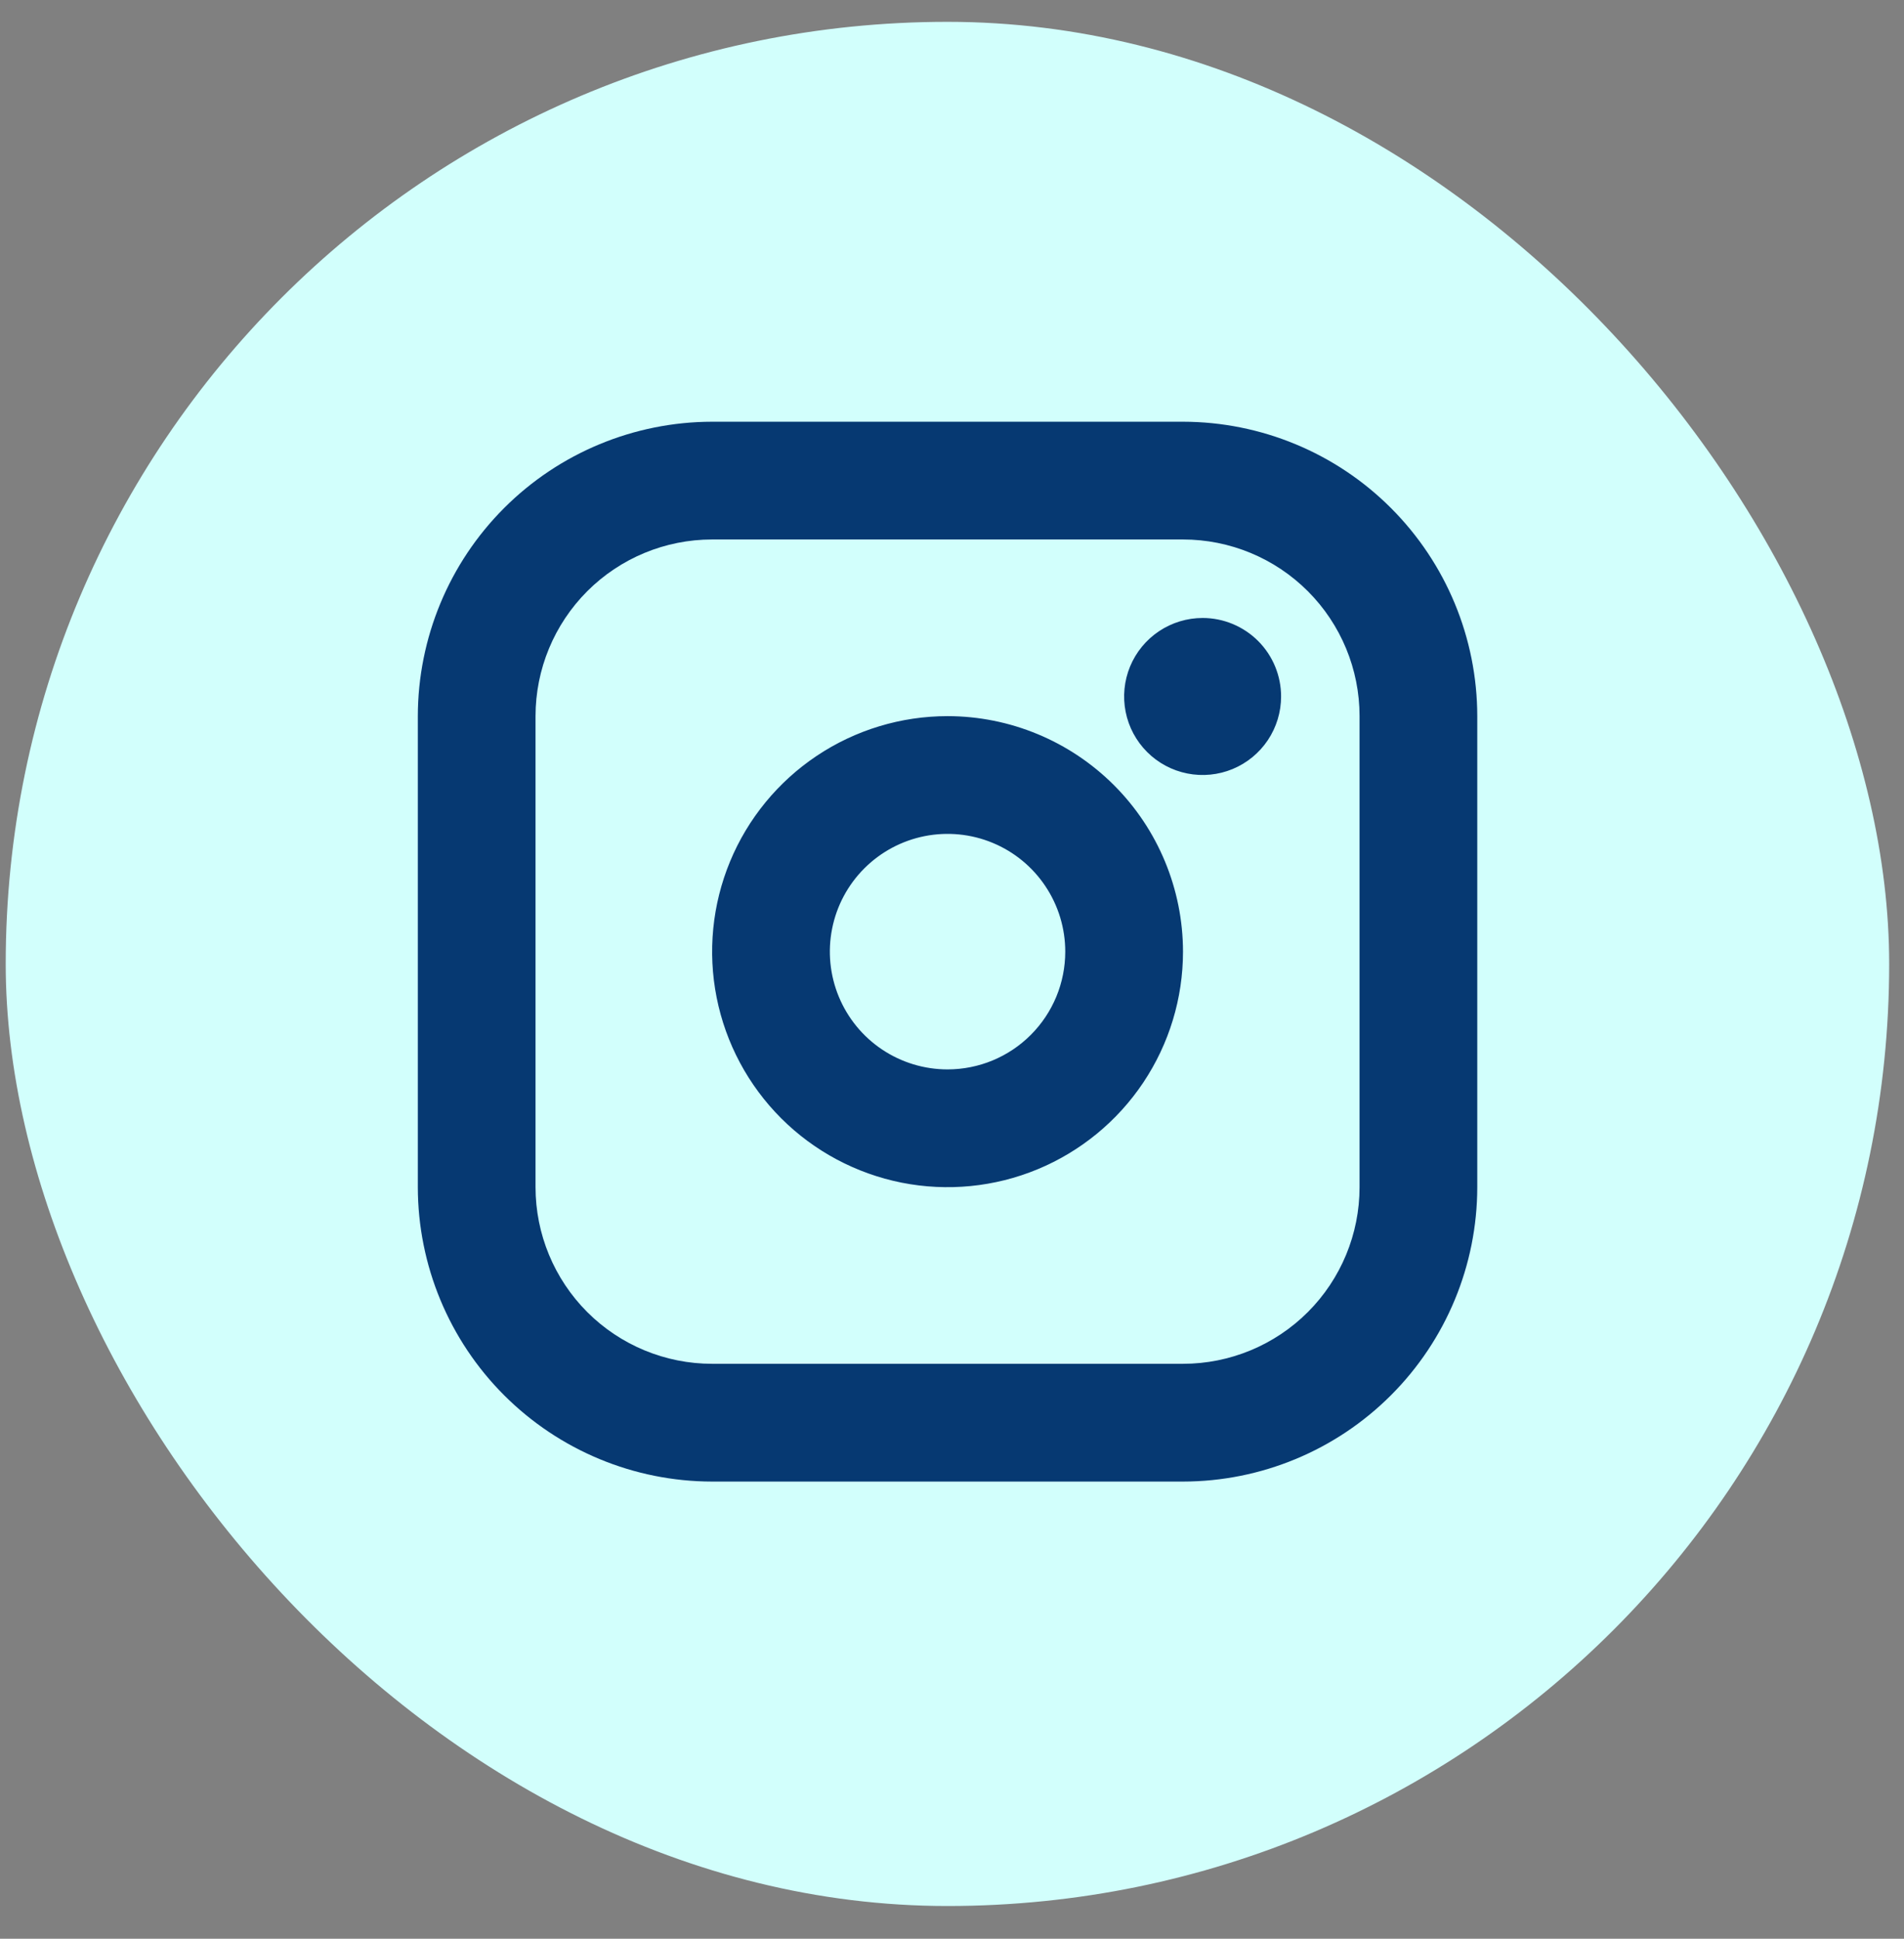 <svg width="56" height="57" viewBox="0 0 56 57" fill="none" xmlns="http://www.w3.org/2000/svg">
<rect x="0" y="0" width="56" height="57" fill="#808080" stroke="none"/>
<rect x="0.168" y="0.642" width="55.396" height="55.396" rx="27.698" fill="#D2FFFC"/>
<path d="M27.869 21.055C26.5 21.055 25.161 21.461 24.022 22.222C22.884 22.983 21.996 24.064 21.472 25.329C20.948 26.595 20.811 27.987 21.078 29.33C21.345 30.673 22.005 31.907 22.973 32.876C23.941 33.844 25.175 34.503 26.518 34.771C27.862 35.038 29.254 34.901 30.519 34.377C31.784 33.852 32.866 32.965 33.627 31.826C34.388 30.687 34.794 29.349 34.794 27.979C34.792 26.143 34.062 24.383 32.764 23.085C31.465 21.787 29.705 21.056 27.869 21.055ZM27.869 31.441C27.184 31.441 26.515 31.238 25.946 30.858C25.376 30.477 24.933 29.937 24.671 29.304C24.409 28.671 24.34 27.975 24.474 27.304C24.607 26.632 24.937 26.015 25.421 25.531C25.905 25.047 26.522 24.717 27.194 24.583C27.865 24.45 28.562 24.518 29.194 24.78C29.827 25.042 30.368 25.486 30.748 26.056C31.128 26.625 31.331 27.294 31.331 27.979C31.331 28.897 30.967 29.778 30.317 30.427C29.668 31.077 28.788 31.441 27.869 31.441ZM34.794 12.399H20.945C18.65 12.402 16.45 13.314 14.827 14.937C13.204 16.56 12.292 18.76 12.289 21.055V34.904C12.292 37.198 13.204 39.398 14.827 41.021C16.45 42.644 18.65 43.557 20.945 43.559H34.794C37.089 43.557 39.289 42.644 40.911 41.021C42.534 39.398 43.447 37.198 43.449 34.904V21.055C43.447 18.76 42.534 16.56 40.911 14.937C39.289 13.314 37.089 12.402 34.794 12.399ZM39.987 34.904C39.987 36.281 39.44 37.602 38.466 38.576C37.492 39.55 36.171 40.097 34.794 40.097H20.945C19.567 40.097 18.246 39.55 17.272 38.576C16.299 37.602 15.751 36.281 15.751 34.904V21.055C15.751 19.677 16.299 18.356 17.272 17.382C18.246 16.408 19.567 15.861 20.945 15.861H34.794C36.171 15.861 37.492 16.408 38.466 17.382C39.44 18.356 39.987 19.677 39.987 21.055V34.904ZM37.679 20.477C37.679 20.934 37.544 21.38 37.29 21.76C37.036 22.14 36.676 22.435 36.254 22.61C35.832 22.785 35.368 22.83 34.92 22.741C34.473 22.652 34.062 22.433 33.739 22.11C33.416 21.787 33.196 21.376 33.107 20.928C33.018 20.48 33.064 20.016 33.238 19.594C33.413 19.172 33.709 18.812 34.089 18.558C34.468 18.305 34.914 18.169 35.371 18.169C35.983 18.169 36.57 18.413 37.003 18.845C37.436 19.278 37.679 19.865 37.679 20.477Z" fill="#063972"/>
</svg>
